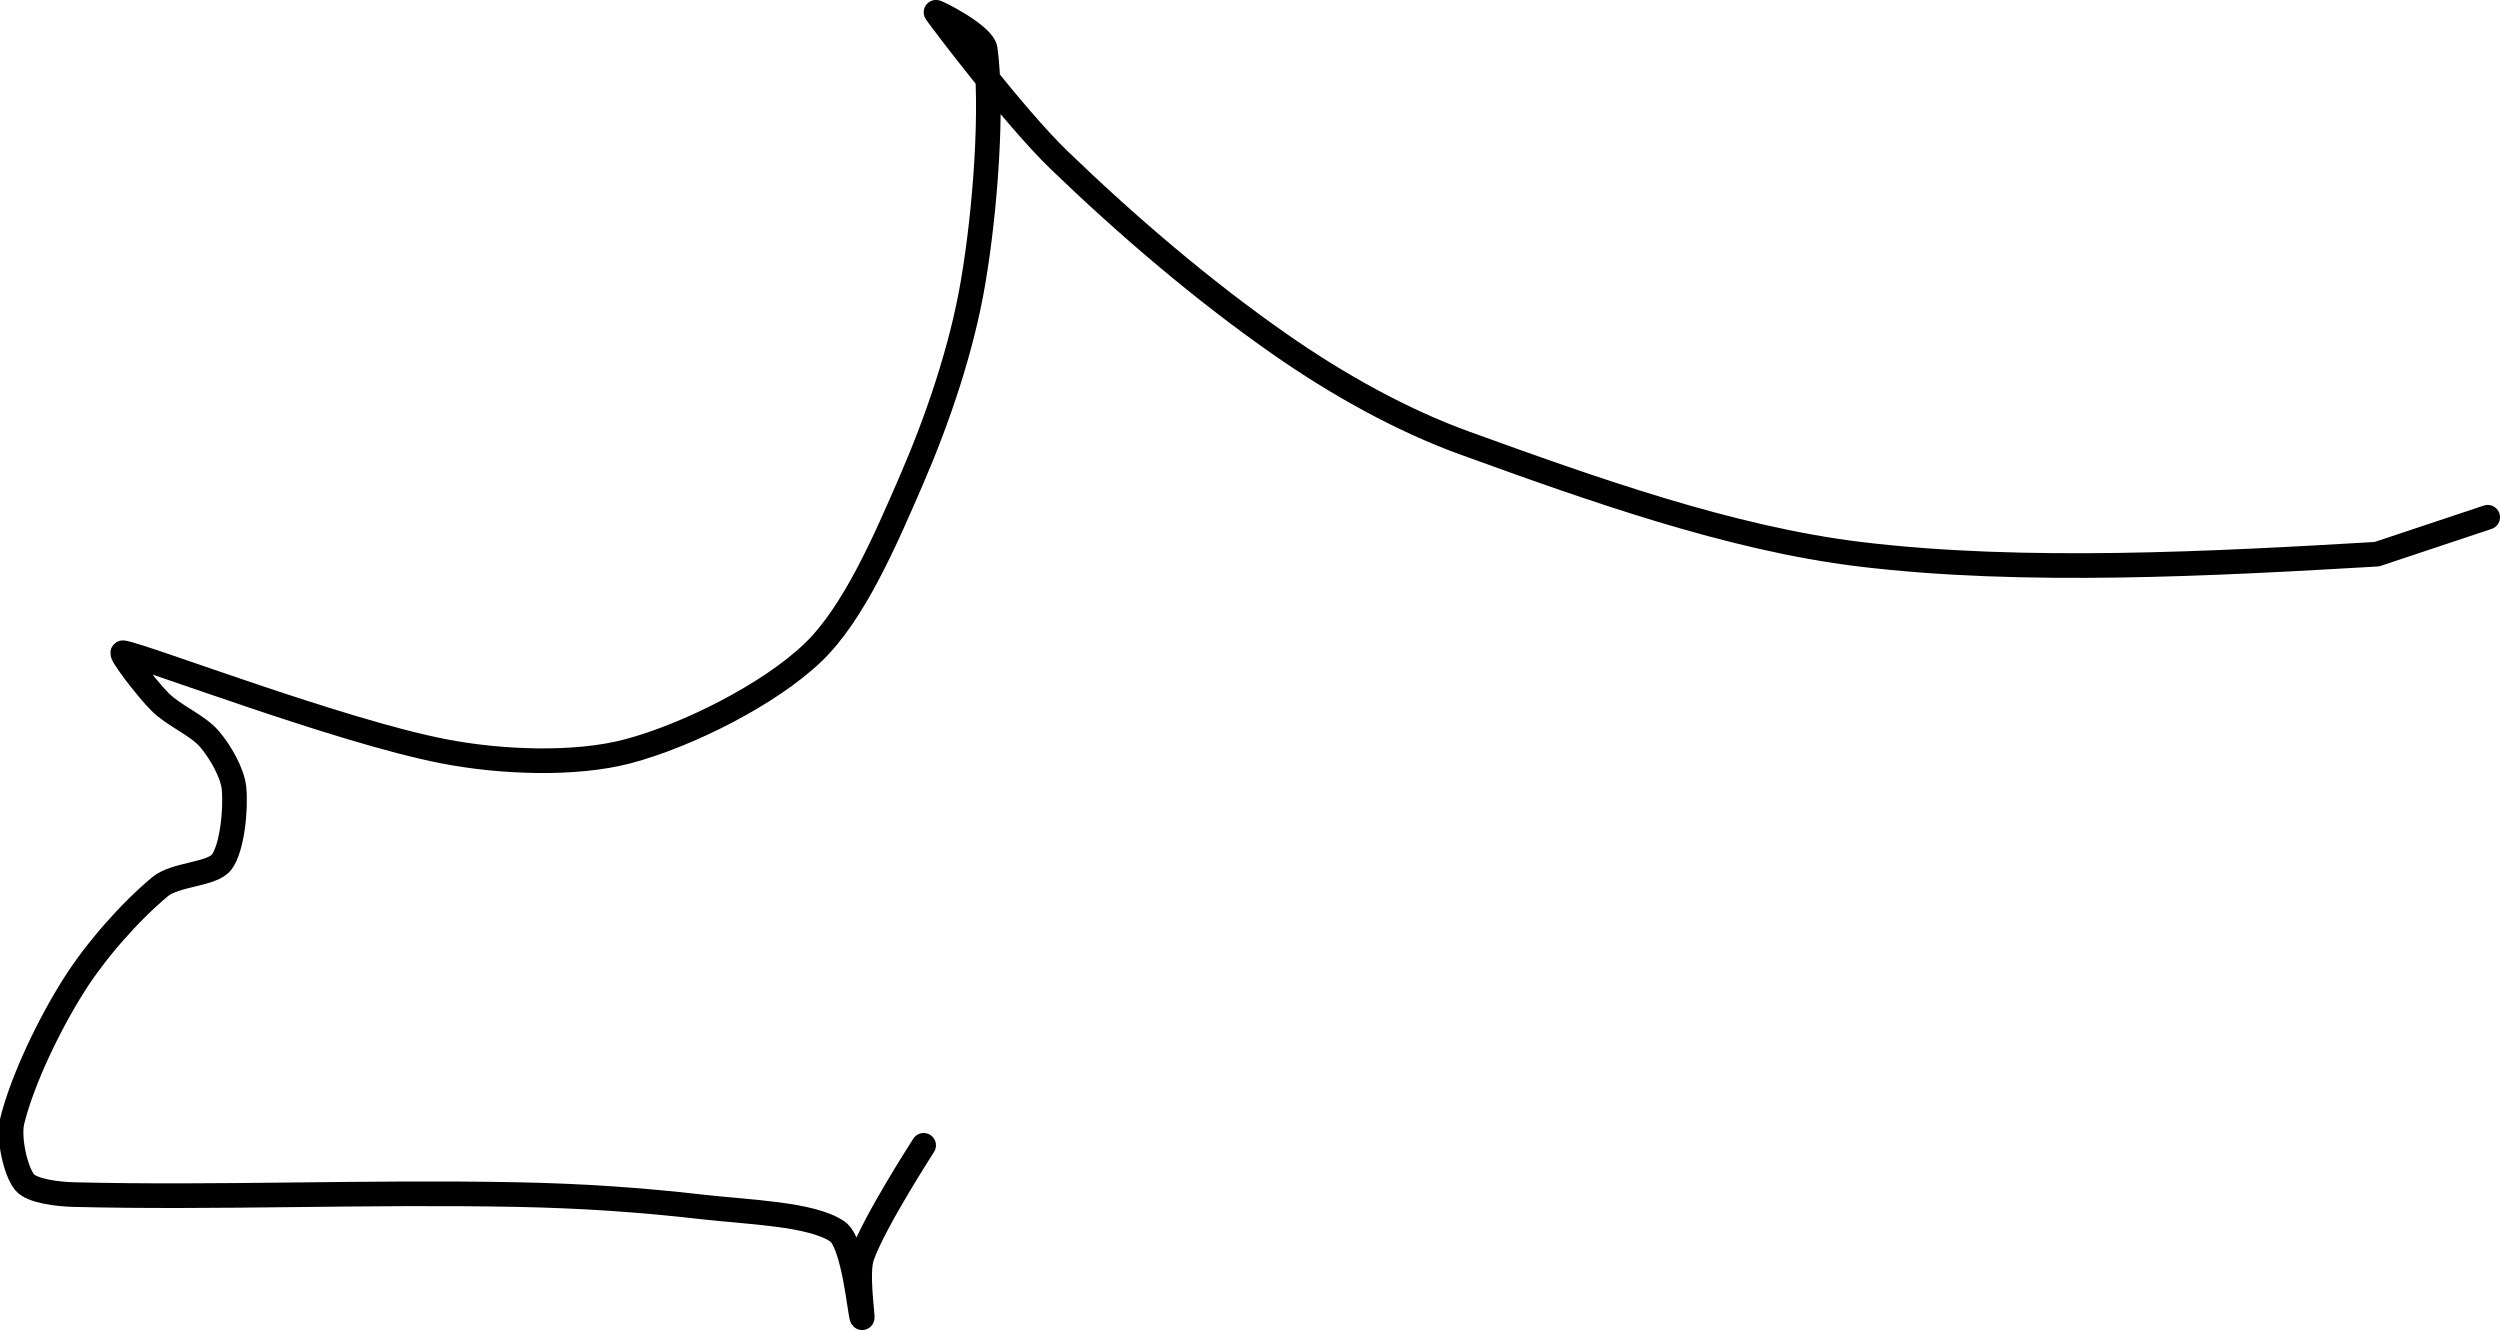 <?xml version="1.0" encoding="UTF-8" standalone="no"?><!DOCTYPE svg PUBLIC "-//W3C//DTD SVG 1.1//EN" "http://www.w3.org/Graphics/SVG/1.1/DTD/svg11.dtd"><svg xmlns="http://www.w3.org/2000/svg" version="1.1" width="203" height="108"><path fill="none" stroke="#000000" stroke-width="2" stroke-linecap="round" stroke-linejoin="round" d="M 75 93 c -0.09 0.16 -3.98 6.15 -5 9 c -0.49 1.38 0.11 5.11 0 5 c -0.16 -0.16 -0.65 -6.06 -2 -7 c -2.08 -1.44 -7.25 -1.57 -11 -2 c -5.04 -0.58 -9.85 -0.9 -15 -1 c -12.33 -0.24 -24.39 0.29 -36 0 c -1.33 -0.03 -3.41 -0.29 -4 -1 c -0.73 -0.88 -1.35 -3.61 -1 -5 c 0.82 -3.29 2.95 -7.76 5 -11 c 1.8 -2.85 4.57 -5.98 7 -8 c 1.23 -1.03 4.24 -0.98 5 -2 c 0.86 -1.15 1.17 -4.31 1 -6 c -0.12 -1.25 -1.13 -2.99 -2 -4 c -0.97 -1.13 -2.87 -1.87 -4 -3 c -1.13 -1.13 -3.35 -4.06 -3 -4 c 1.88 0.33 17.54 6.35 26 8 c 4.66 0.91 10.72 1.14 15 0 c 4.85 -1.29 11.47 -4.62 15 -8 c 3.35 -3.2 5.91 -9.18 8 -14 c 2.17 -5.01 4.09 -10.68 5 -16 c 1.04 -6.04 1.62 -14.46 1 -19 c -0.16 -1.19 -4.07 -3.11 -4 -3 c 0.22 0.34 6.29 8.42 10 12 c 5.56 5.36 11.71 10.62 18 15 c 4.56 3.18 9.79 6.12 15 8 c 10.19 3.69 21.46 7.72 32 9 c 13.32 1.62 28.83 0.77 42 0 l 9 -3"/></svg>